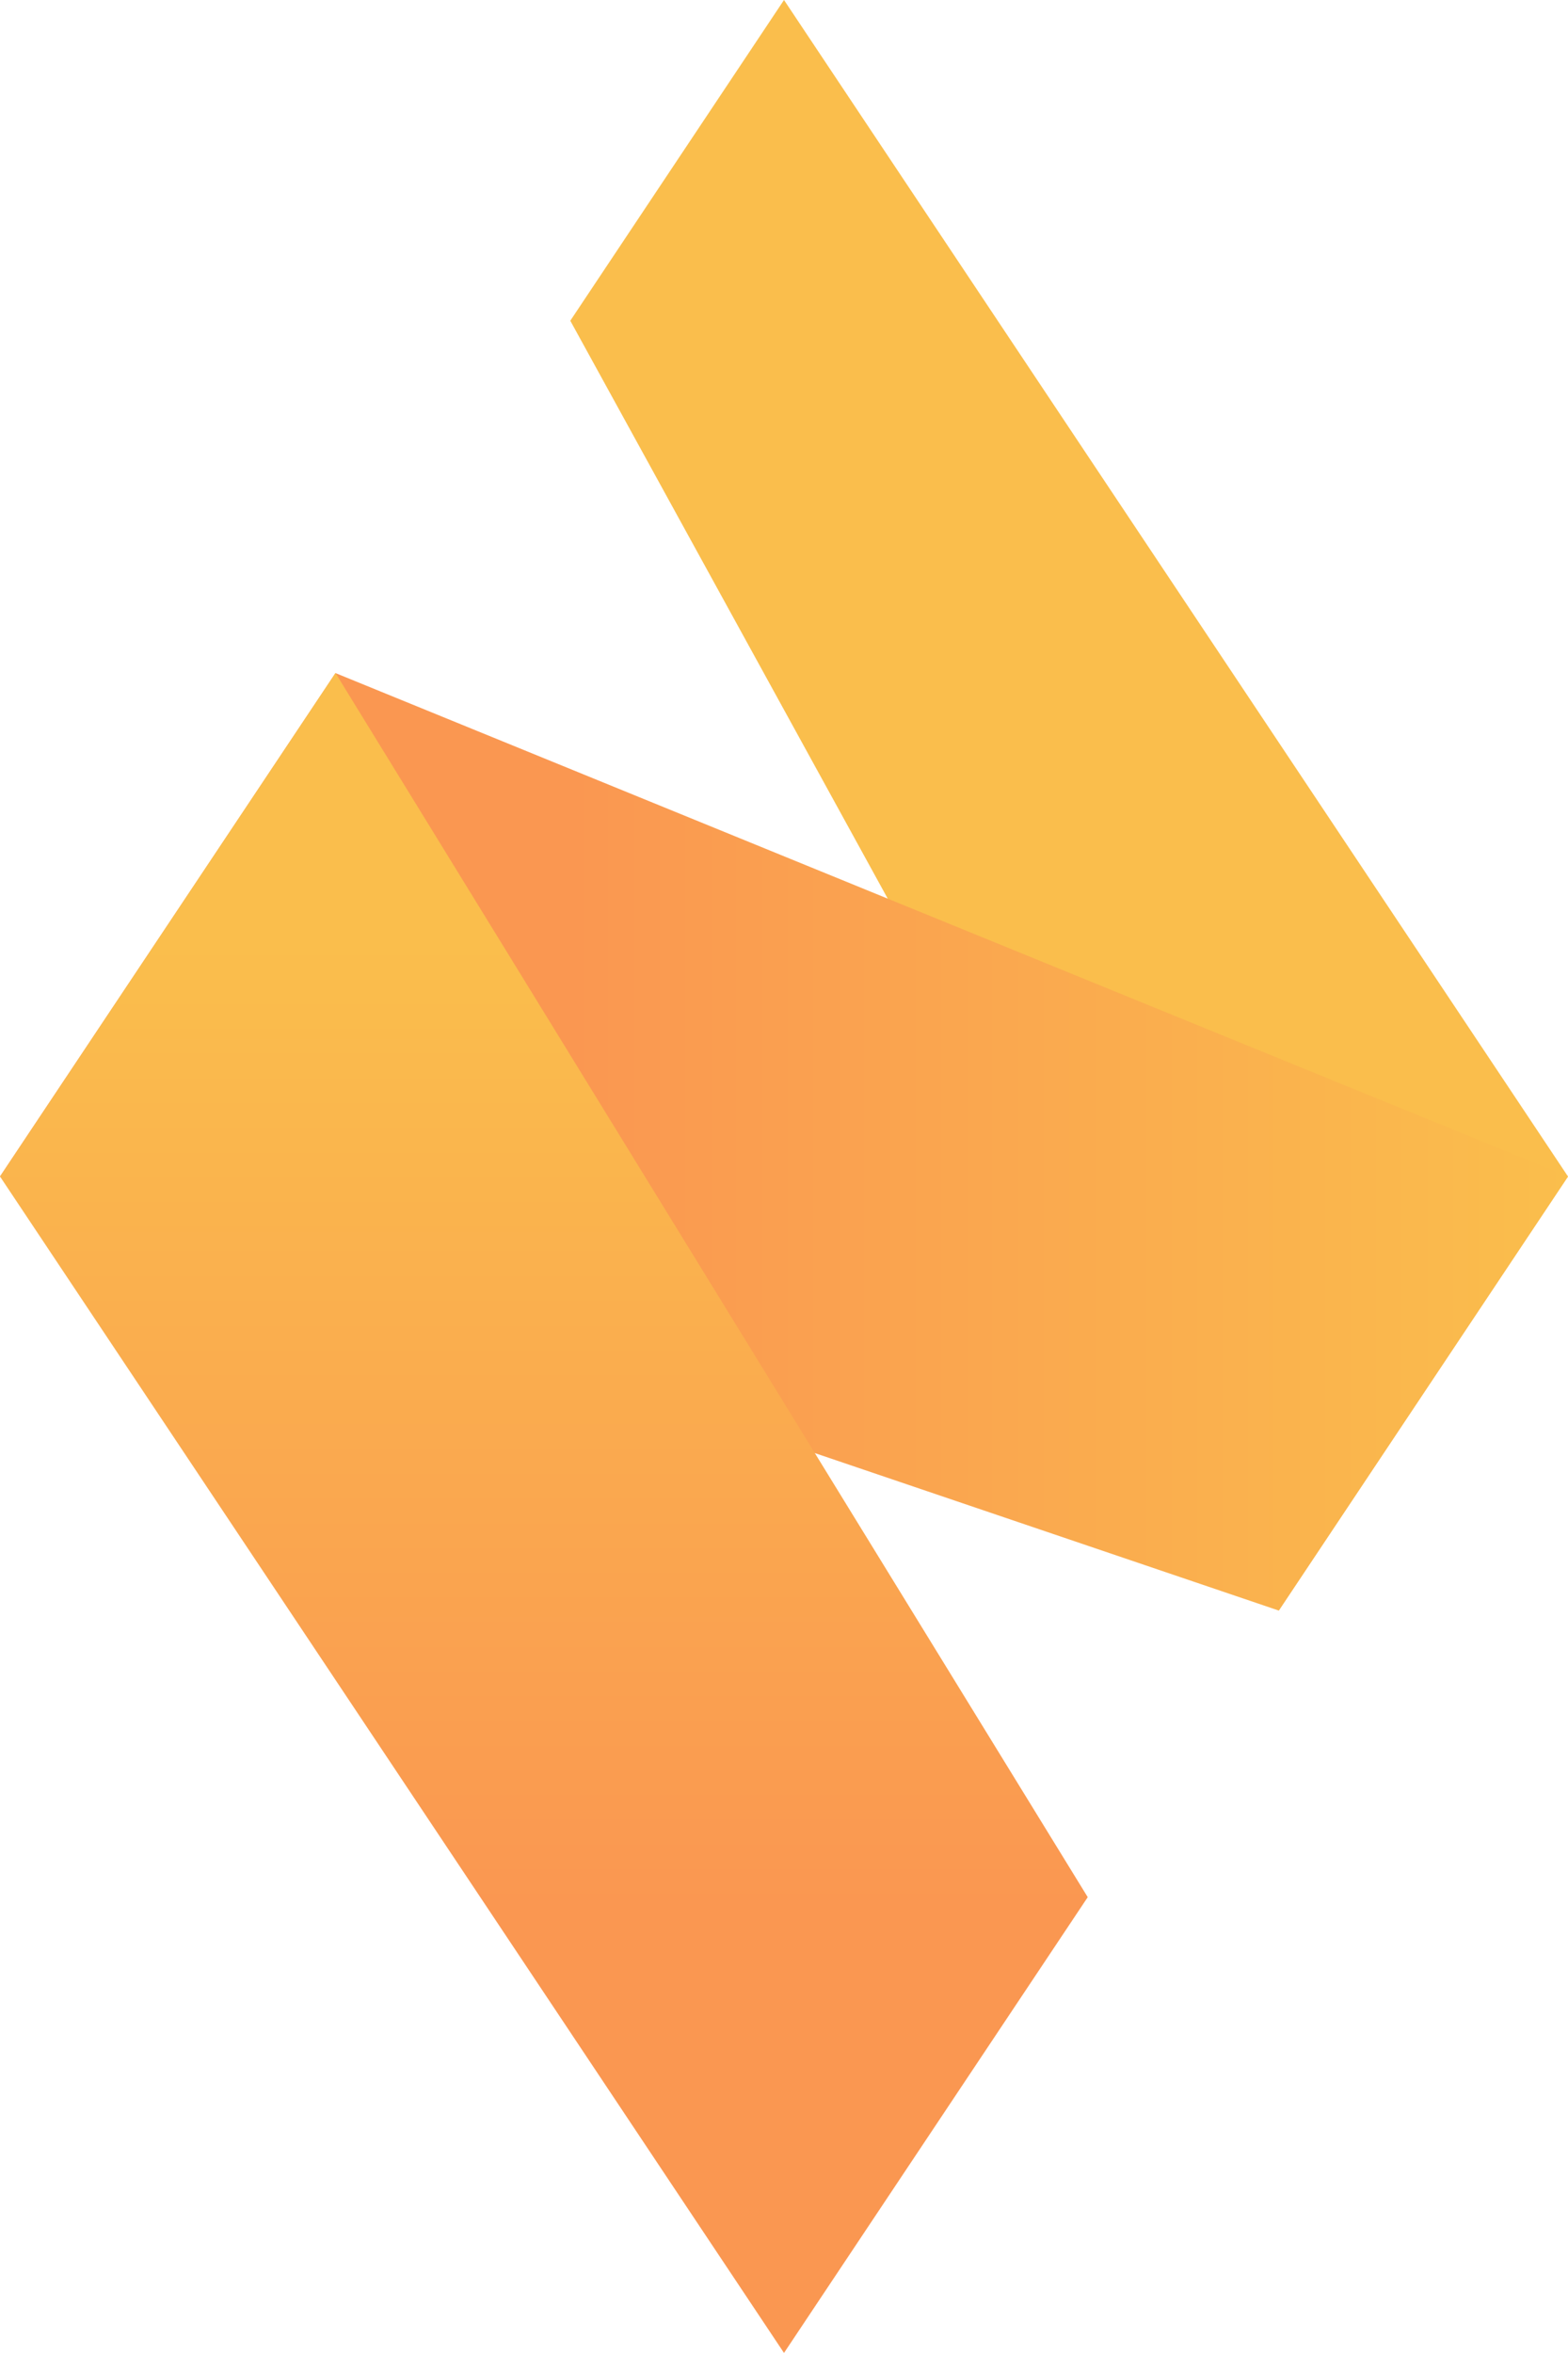 <svg width="24" height="36" viewBox="0 0 24 36" fill="none" xmlns="http://www.w3.org/2000/svg">
<path fill-rule="evenodd" clip-rule="evenodd" d="M12 0L24 18L19.573 24.641L8.729 4.907L12 0Z" fill="url(#paint0_linear_16_2)"/>
<path fill-rule="evenodd" clip-rule="evenodd" d="M5.135 10.298L24 18L19.573 24.641L0 18L5.135 10.298Z" fill="url(#paint1_linear_16_2)"/>
<path fill-rule="evenodd" clip-rule="evenodd" d="M12 35.999L0 18L5.135 10.297L16.649 29.026L12 35.999Z" fill="url(#paint2_linear_16_2)"/>
<defs>
<linearGradient id="paint0_linear_16_2" x1="19.611" y1="0" x2="19.611" y2="1.01616e-07" gradientUnits="userSpaceOnUse">
<stop stop-color="#FABE4C"/>
<stop offset="1" stop-color="#FA9751"/>
</linearGradient>
<linearGradient id="paint1_linear_16_2" x1="24" y1="22.493" x2="8.729" y2="22.493" gradientUnits="userSpaceOnUse">
<stop stop-color="#FABE4C"/>
<stop offset="1" stop-color="#FA9751"/>
</linearGradient>
<linearGradient id="paint2_linear_16_2" x1="3.302" y1="14.423" x2="3.302" y2="29.164" gradientUnits="userSpaceOnUse">
<stop stop-color="#FABE4C"/>
<stop offset="1" stop-color="#FA9751"/>
</linearGradient>
</defs>
</svg>
